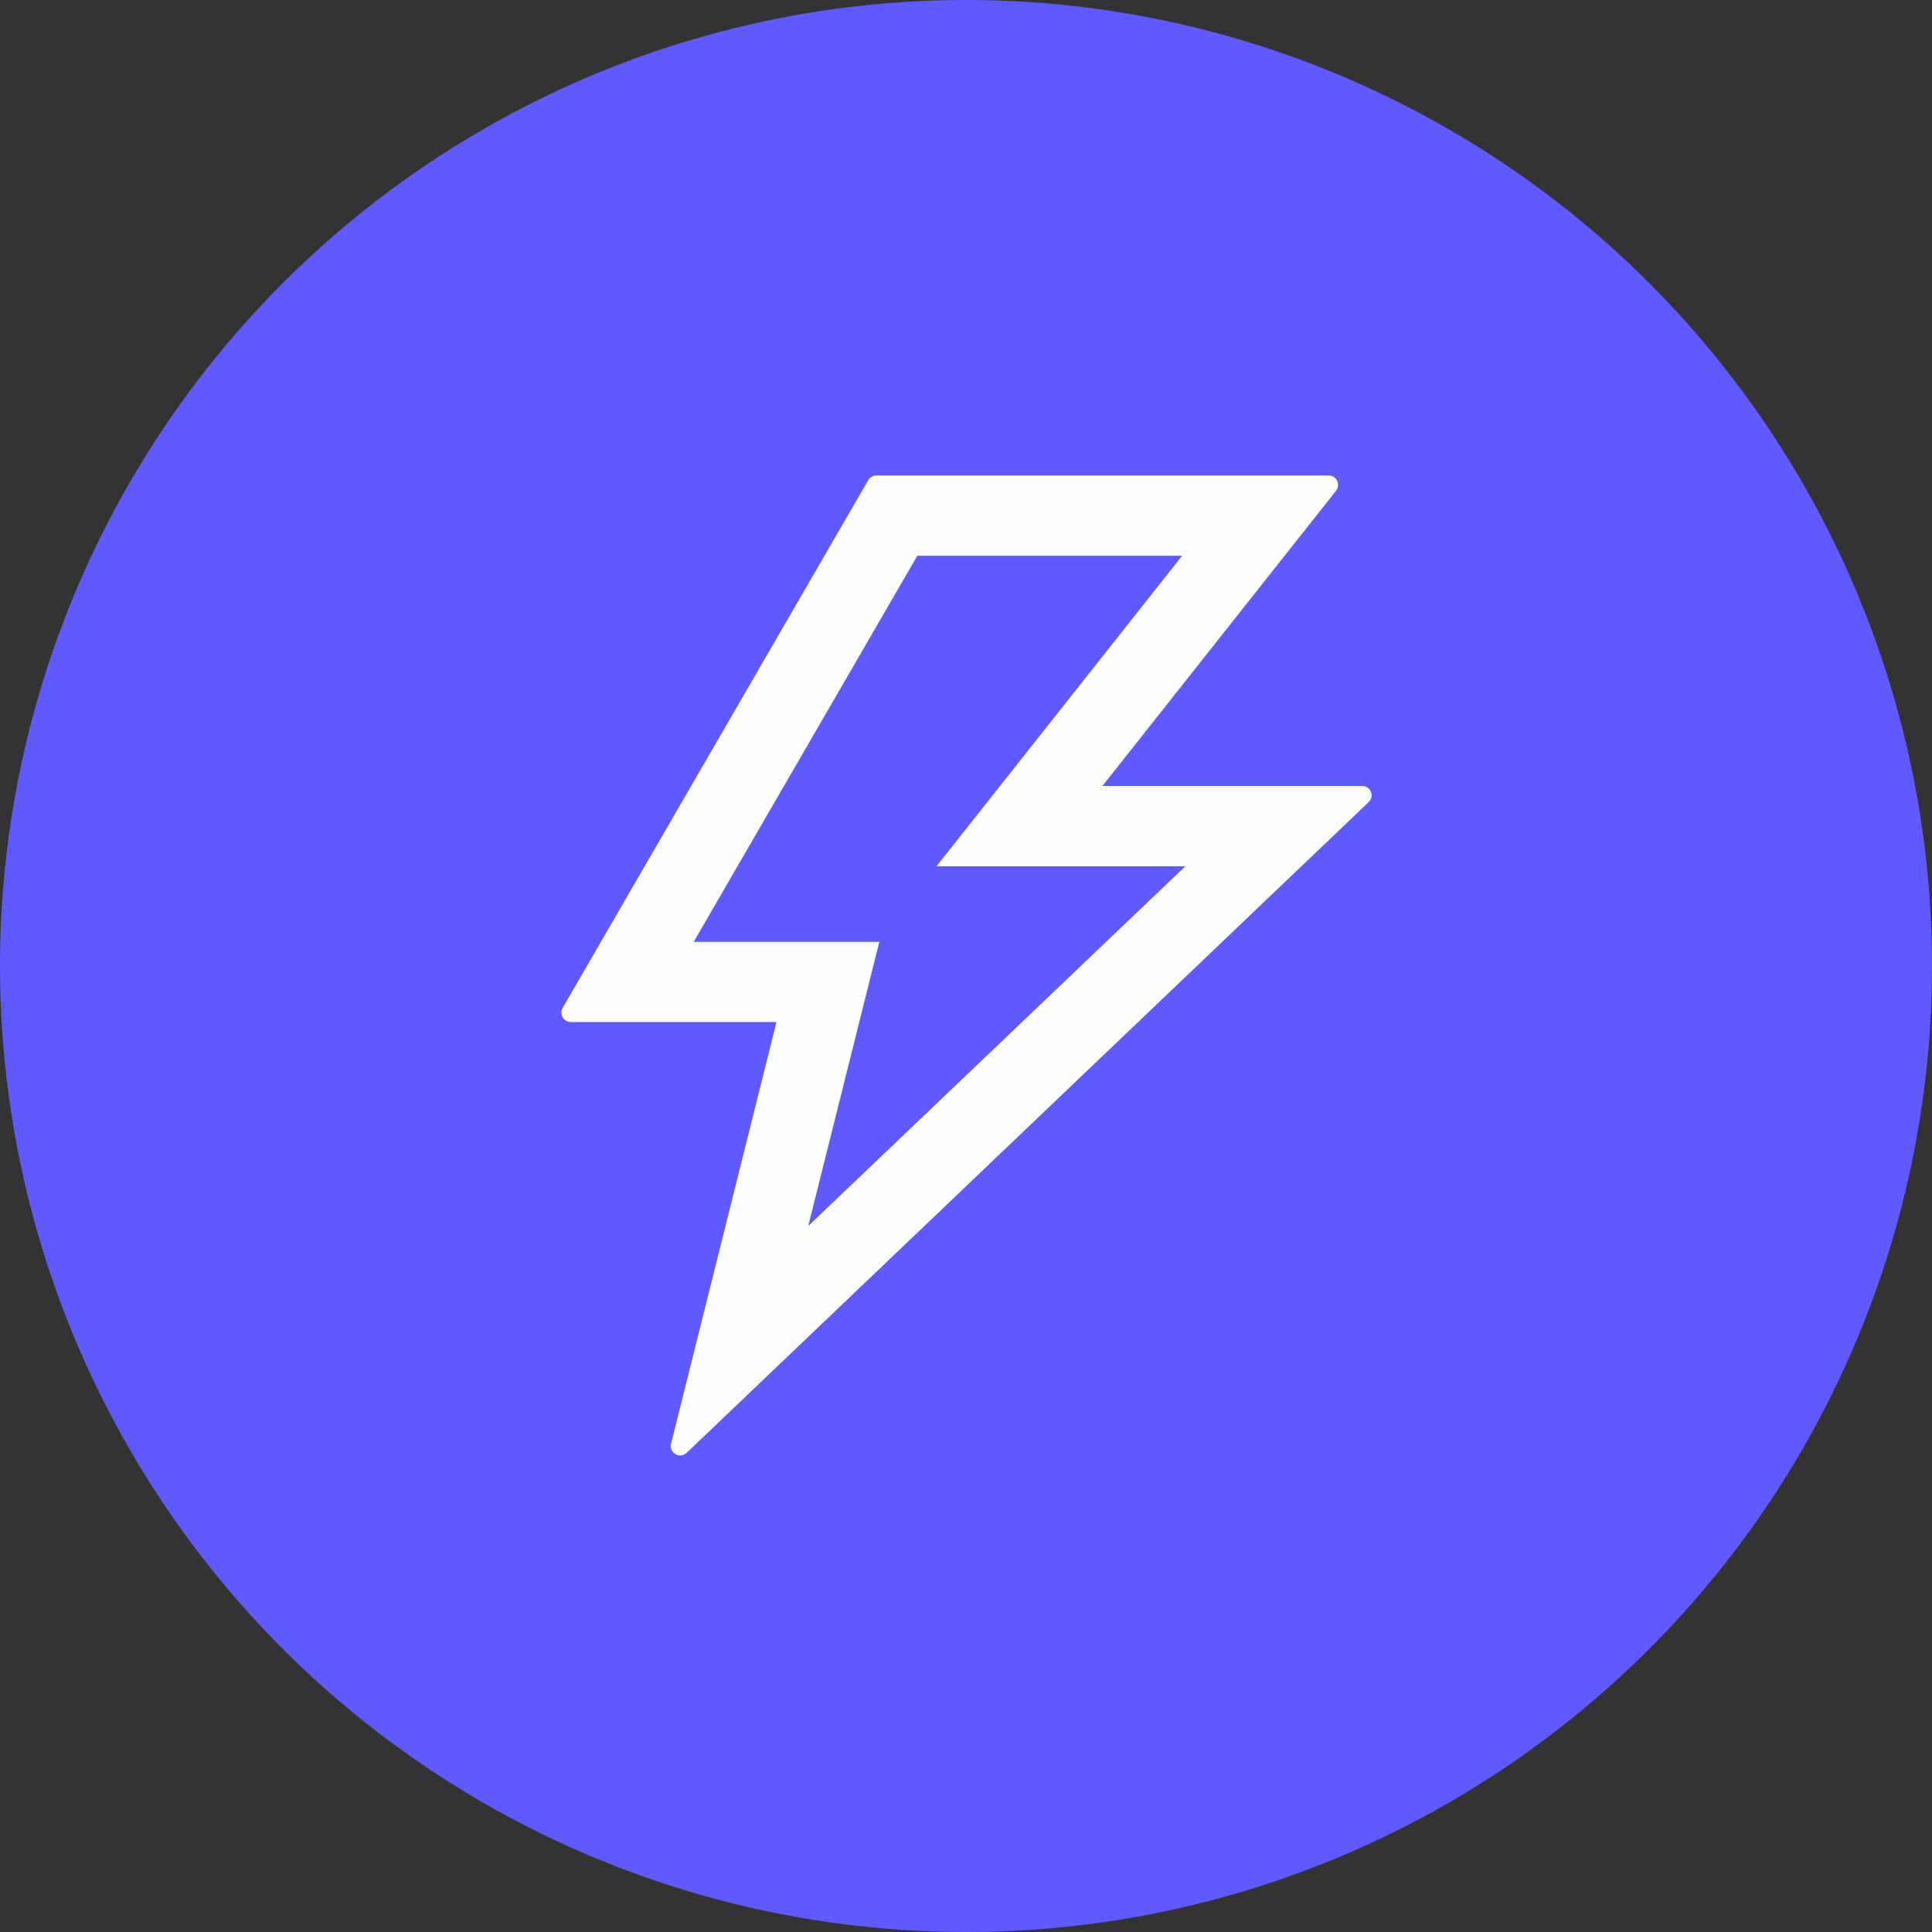 <svg width="32" height="32" viewBox="0 0 32 32" fill="none" xmlns="http://www.w3.org/2000/svg">
<rect x="0" y="0" width="32" height="32" fill="#333333" stroke="none"/>
<circle cx="16" cy="16" r="16" fill="#5E5AFF"/>
<path d="M22.563 13.018H18.26L22.129 8.129C22.209 8.025 22.137 7.875 22.006 7.875H14.516C14.461 7.875 14.408 7.904 14.381 7.953L9.32 16.693C9.26 16.797 9.334 16.928 9.455 16.928H12.861L11.115 23.912C11.078 24.064 11.262 24.172 11.375 24.062L22.67 13.285C22.772 13.19 22.703 13.018 22.563 13.018ZM13.387 20.307L14.565 15.6H11.49L15.194 9.205H19.58L15.512 14.348H19.633L13.387 20.307Z" fill="#FDFDFD"/>
</svg>
